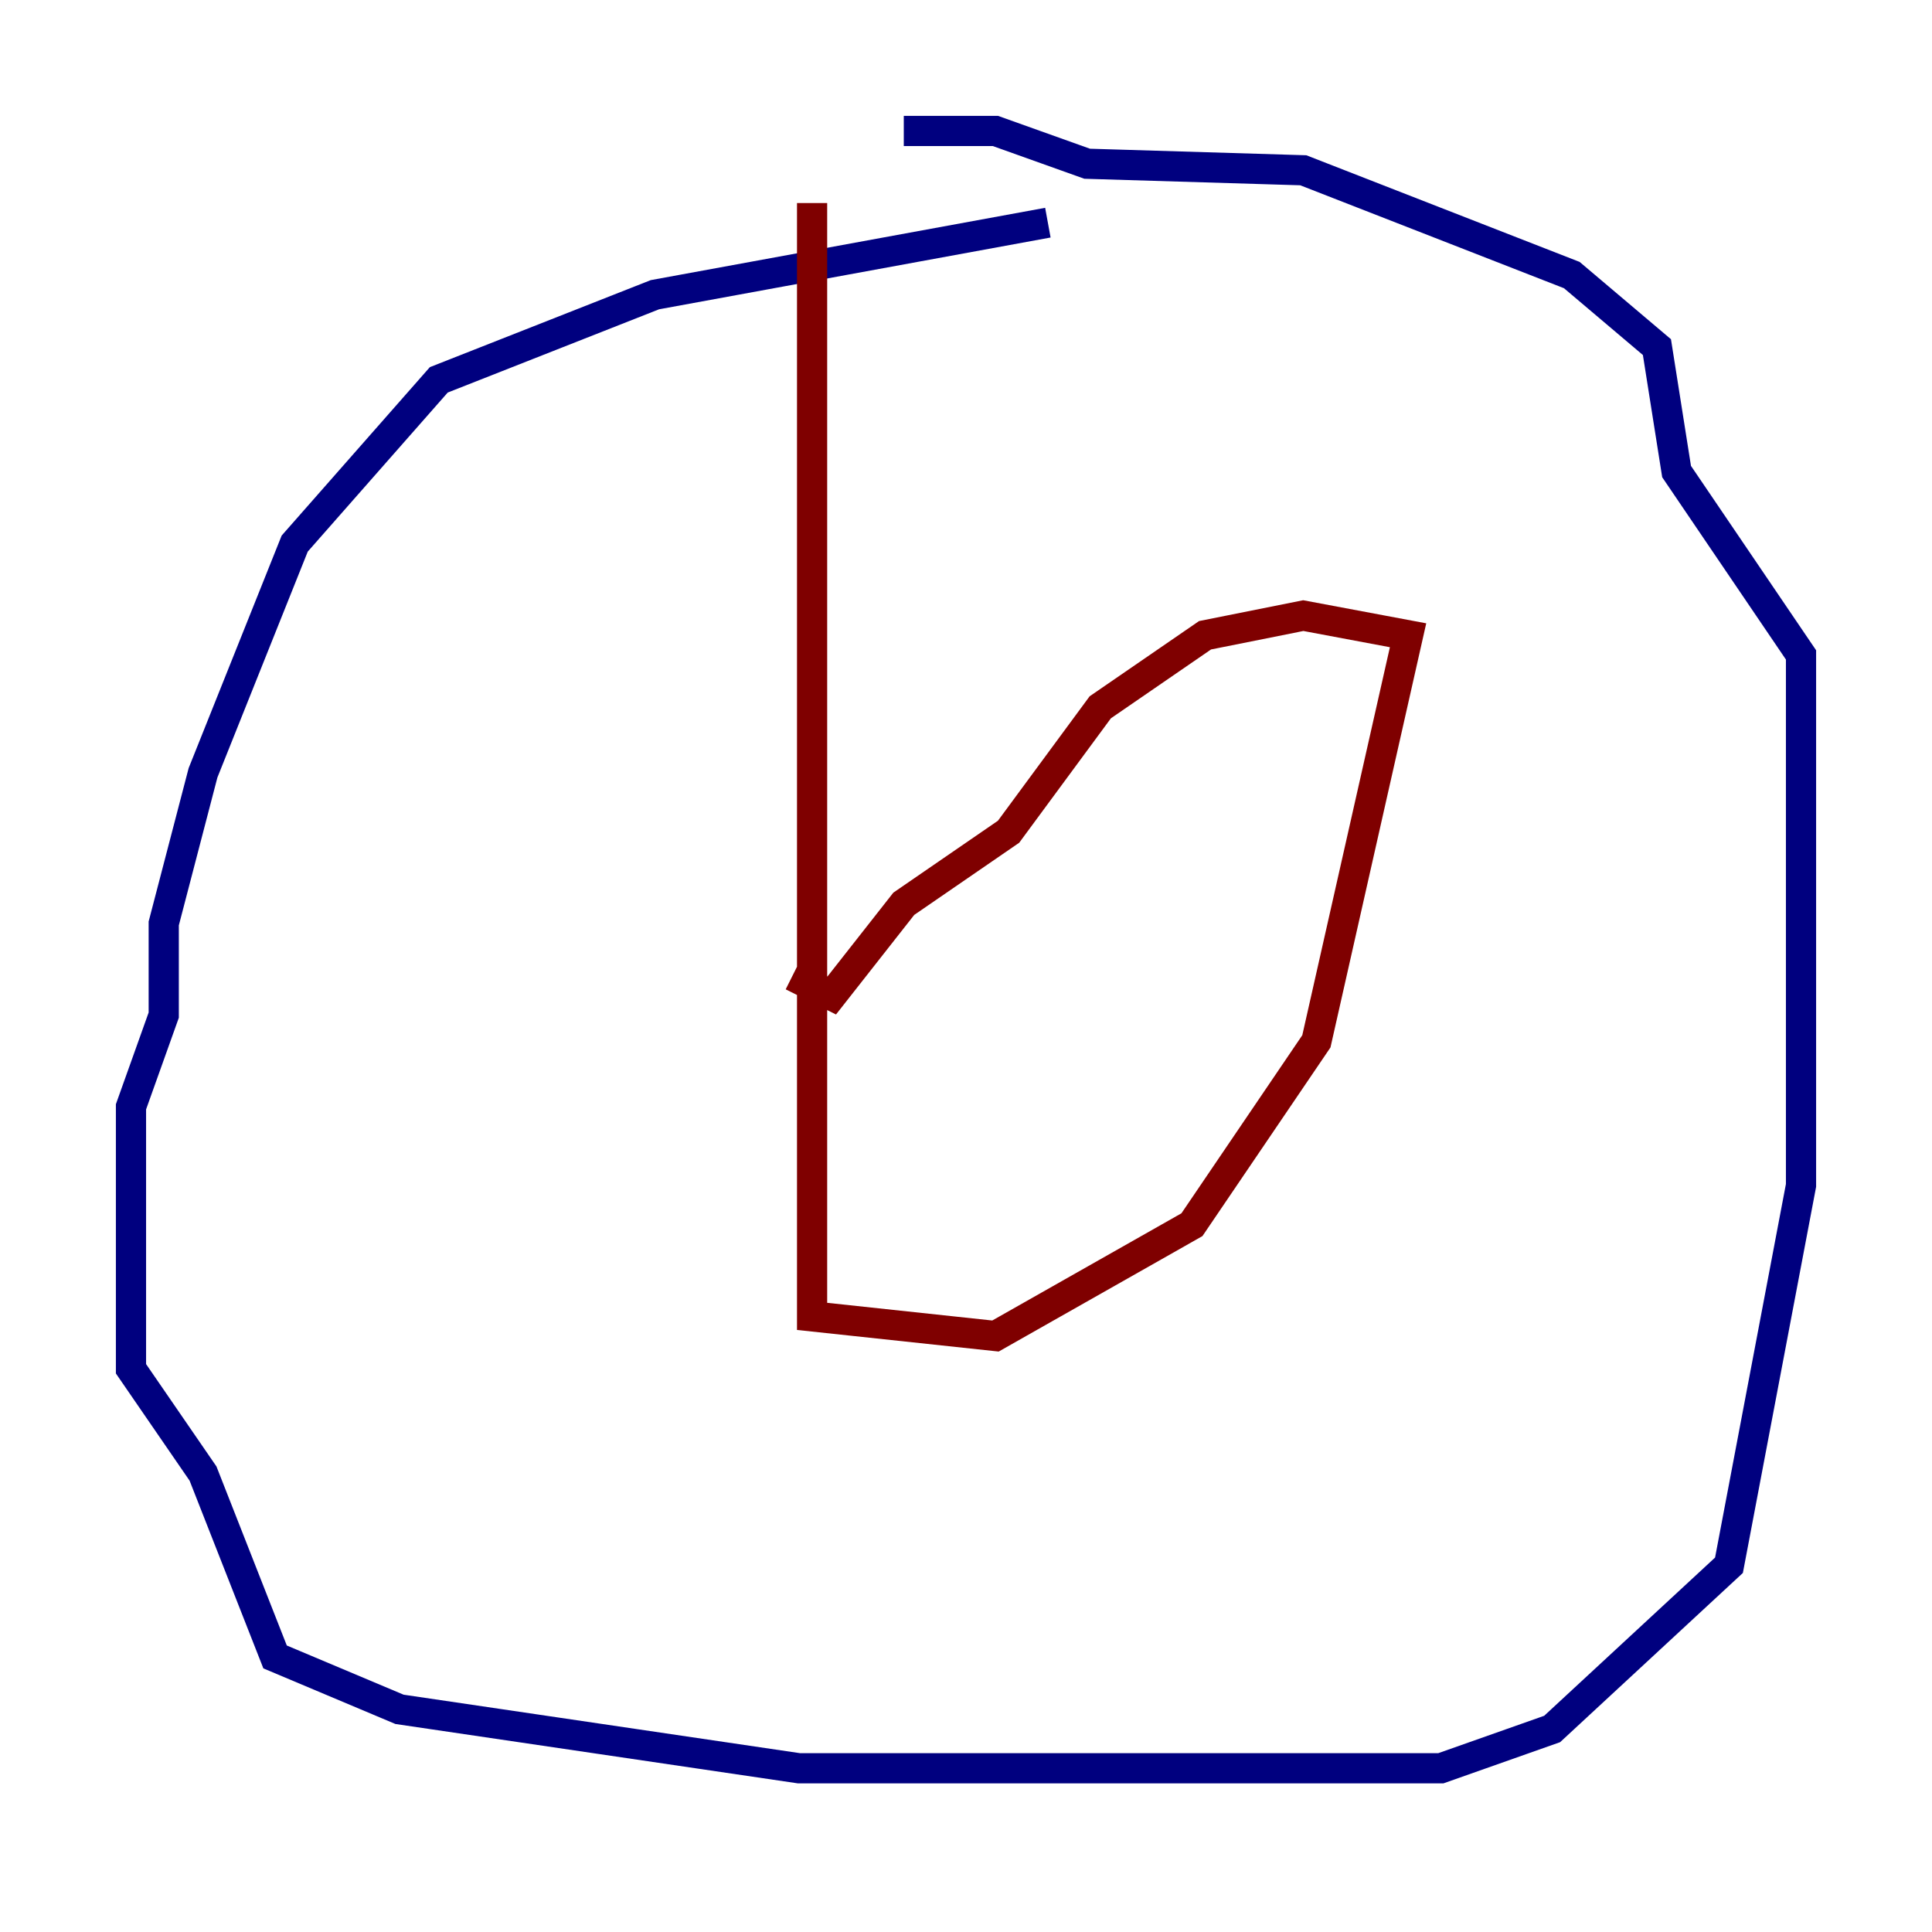 <?xml version="1.0" encoding="utf-8" ?>
<svg baseProfile="tiny" height="128" version="1.2" viewBox="0,0,128,128" width="128" xmlns="http://www.w3.org/2000/svg" xmlns:ev="http://www.w3.org/2001/xml-events" xmlns:xlink="http://www.w3.org/1999/xlink"><defs /><polyline fill="none" points="69.424,14.752 43.39,19.525 29.071,25.166 19.525,36.014 13.451,51.2 10.848,61.18 10.848,67.254 8.678,73.329 8.678,90.685 13.451,97.627 18.224,109.776 26.468,113.248 52.936,117.153 95.458,117.153 102.834,114.549 114.549,103.702 119.322,78.536 119.322,43.39 111.078,31.241 109.776,22.997 104.136,18.224 86.346,11.281 72.027,10.848 65.953,8.678 59.878,8.678" stroke="#00007f" stroke-width="2" /><polyline fill="none" points="53.803,13.451 53.803,87.214 65.953,88.515 78.969,81.139 87.214,68.99 93.288,42.088 86.346,40.786 79.837,42.088 72.895,46.861 66.82,55.105 59.878,59.878 55.105,65.953 52.502,64.651" stroke="#7f0000" stroke-width="2" /></svg>